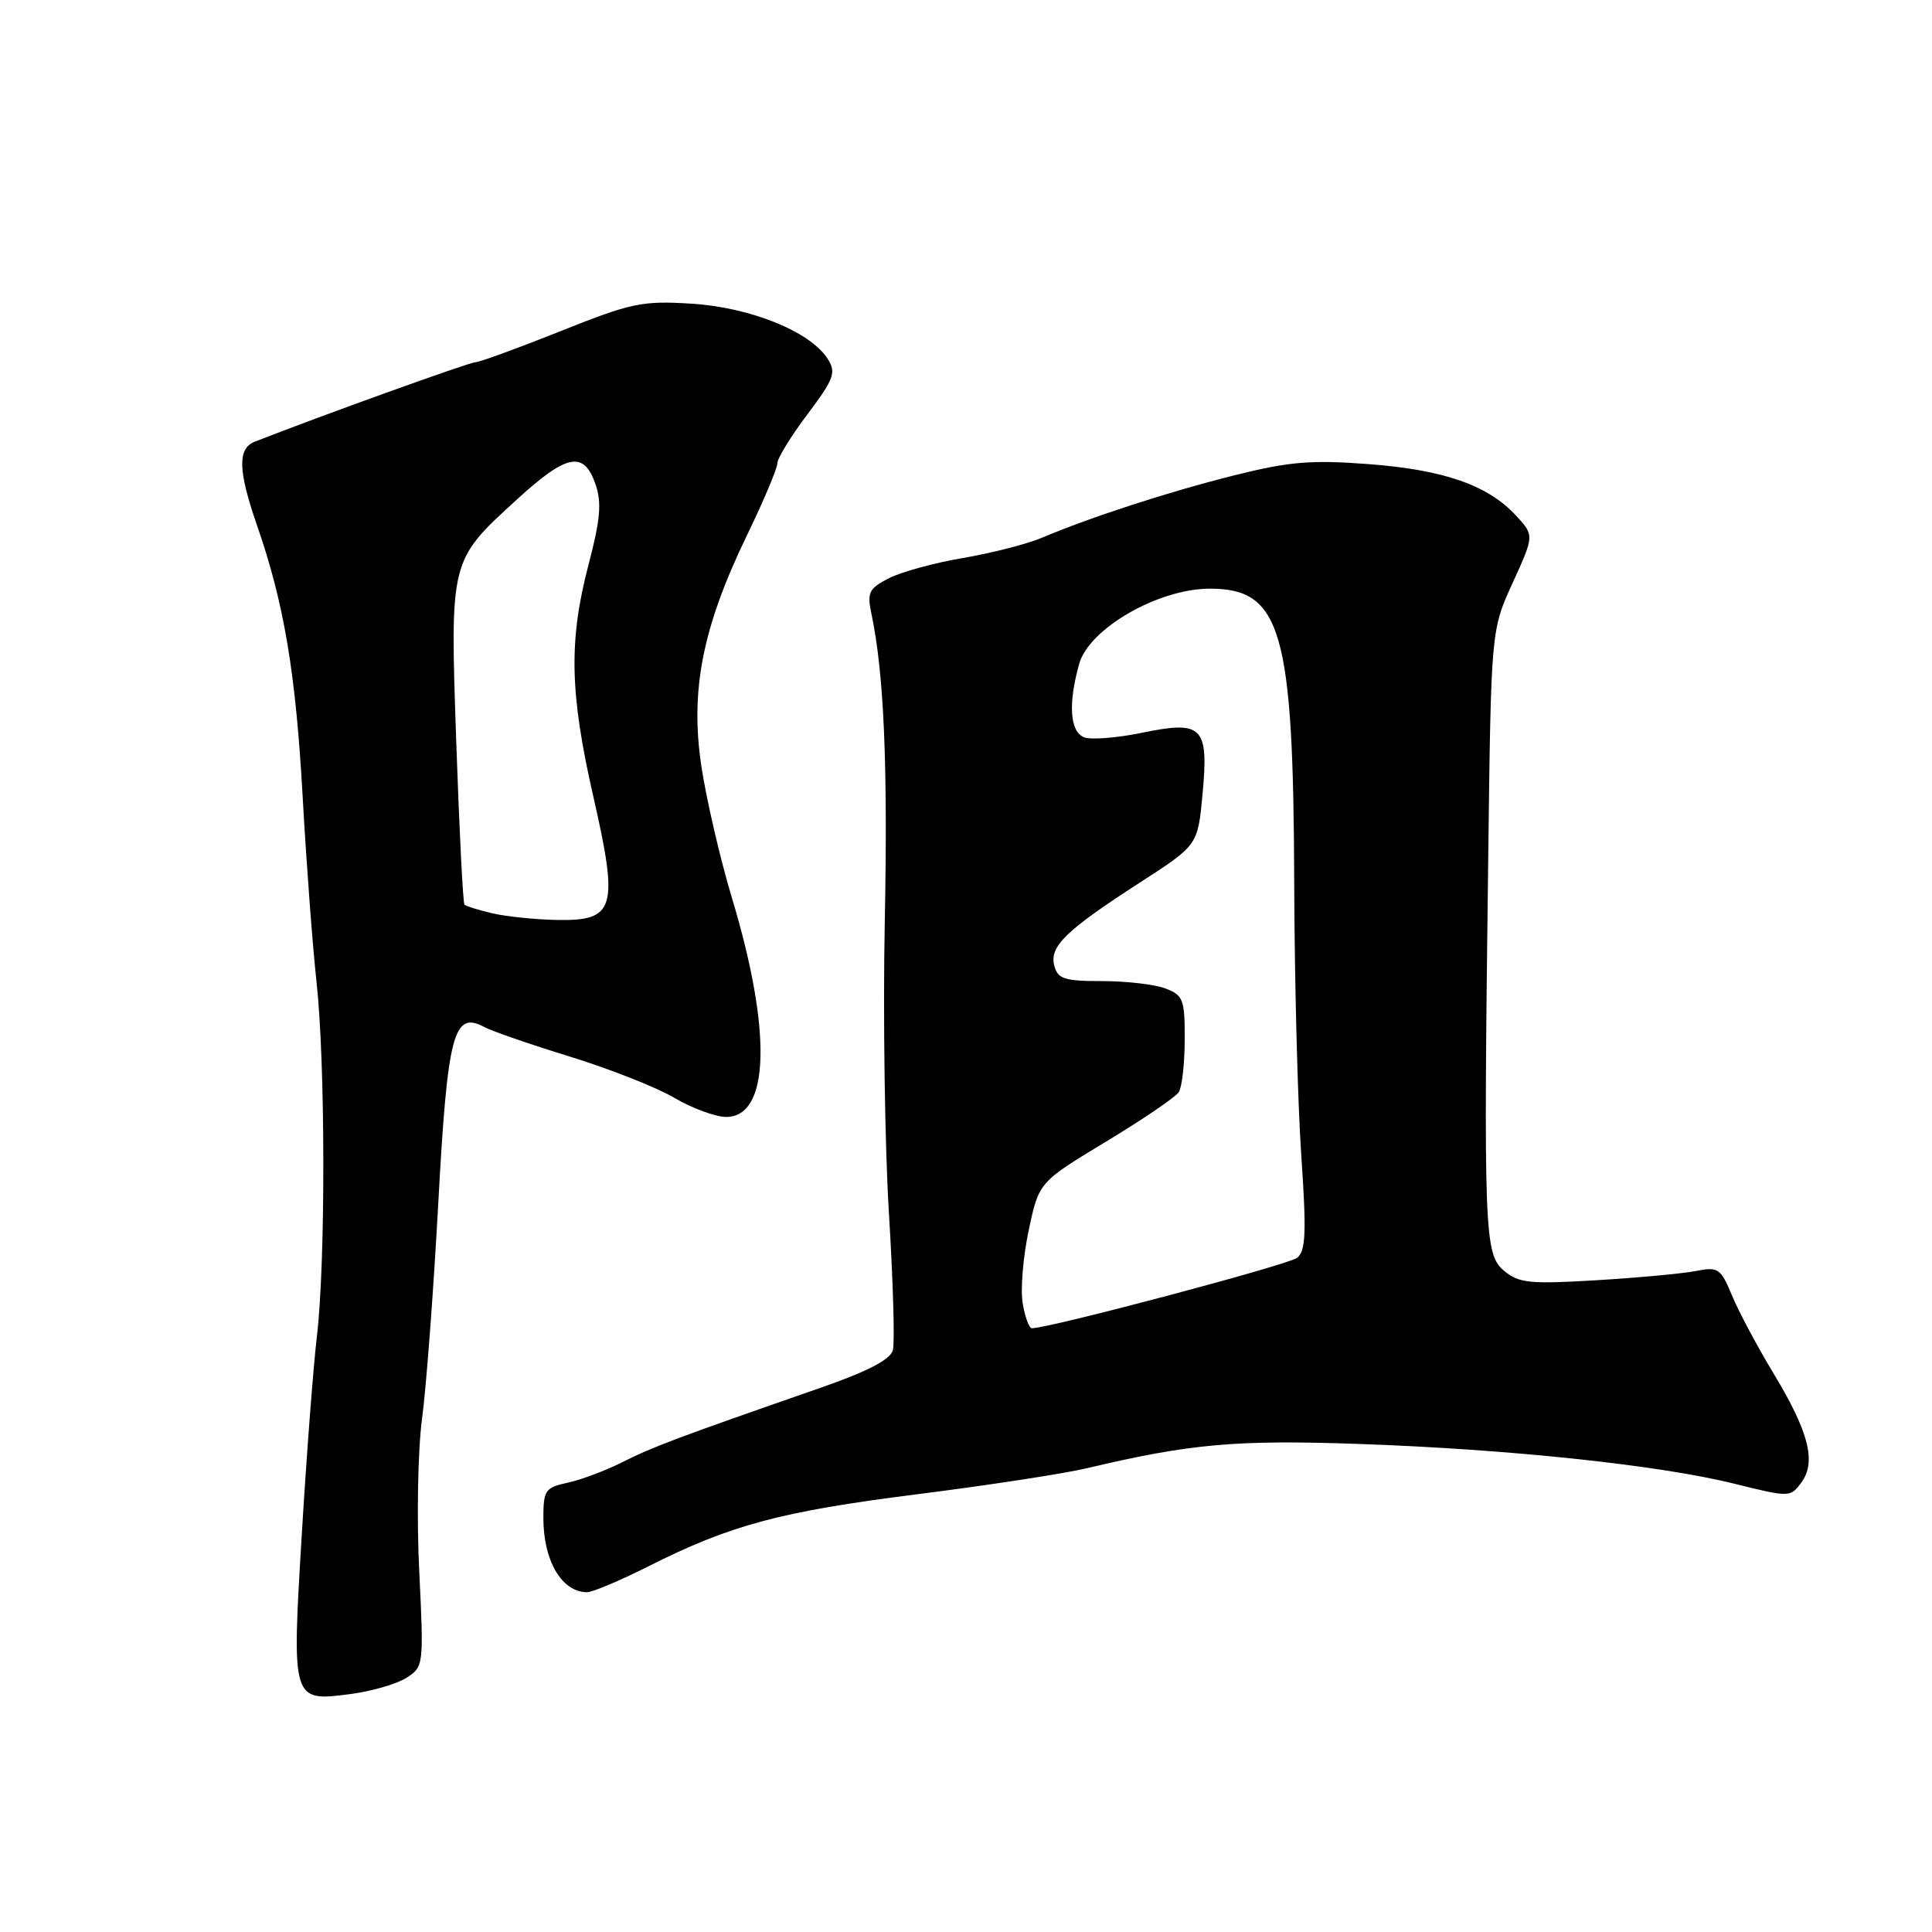 <?xml version="1.0" encoding="UTF-8" standalone="no"?>
<!DOCTYPE svg PUBLIC "-//W3C//DTD SVG 1.1//EN" "http://www.w3.org/Graphics/SVG/1.1/DTD/svg11.dtd" >
<svg xmlns="http://www.w3.org/2000/svg" xmlns:xlink="http://www.w3.org/1999/xlink" version="1.1" viewBox="0 0 256 256">
 <g >
 <path fill="currentColor"
d=" M 53.84 222.33 C 56.14 220.86 56.16 220.68 55.55 208.17 C 55.20 201.20 55.37 192.12 55.92 188.00 C 56.48 183.88 57.44 171.05 58.07 159.50 C 59.29 137.00 60.09 133.91 64.14 136.07 C 65.17 136.63 70.30 138.40 75.53 140.01 C 80.75 141.62 86.98 144.07 89.35 145.47 C 91.73 146.86 94.82 148.00 96.22 148.00 C 102.00 148.00 102.30 136.62 96.99 119.00 C 95.42 113.78 93.59 105.90 92.93 101.49 C 91.43 91.46 93.08 83.12 98.99 70.90 C 101.20 66.34 103.00 62.06 103.00 61.40 C 103.00 60.74 104.79 57.81 106.99 54.90 C 110.53 50.18 110.83 49.36 109.67 47.55 C 107.38 43.94 99.44 40.73 91.64 40.24 C 85.08 39.83 83.67 40.12 74.23 43.90 C 68.58 46.15 63.52 48.00 62.98 48.00 C 62.21 48.00 42.46 55.11 33.75 58.53 C 31.46 59.43 31.54 62.36 34.05 69.59 C 37.64 79.94 39.18 89.08 40.10 105.50 C 40.59 114.30 41.42 125.33 41.93 130.00 C 43.12 140.71 43.15 167.13 42.00 177.00 C 41.51 181.12 40.61 192.96 39.99 203.31 C 38.65 225.48 38.66 225.49 46.43 224.47 C 49.22 224.11 52.55 223.14 53.84 222.33 Z  M 85.89 207.56 C 96.80 202.06 103.40 200.29 121.50 198.00 C 130.85 196.82 140.97 195.27 144.00 194.55 C 157.72 191.30 163.75 190.76 180.05 191.33 C 199.94 192.02 219.90 194.13 229.85 196.61 C 237.10 198.41 237.23 198.41 238.67 196.47 C 240.70 193.73 239.71 189.79 235.03 182.03 C 232.86 178.44 230.37 173.77 229.49 171.64 C 228.00 168.05 227.67 167.83 224.69 168.42 C 222.94 168.76 217.00 169.31 211.50 169.64 C 202.66 170.17 201.24 170.02 199.28 168.37 C 196.68 166.18 196.57 163.30 197.20 113.50 C 197.57 83.50 197.57 83.50 200.44 77.22 C 203.30 70.95 203.30 70.95 200.90 68.34 C 197.19 64.30 191.36 62.26 181.38 61.50 C 173.75 60.92 170.83 61.16 163.57 62.98 C 154.86 65.16 144.55 68.51 138.00 71.28 C 136.07 72.09 131.39 73.29 127.59 73.94 C 123.79 74.58 119.36 75.80 117.74 76.64 C 115.14 77.98 114.87 78.52 115.47 81.33 C 117.12 89.19 117.65 101.15 117.24 122.00 C 116.99 134.38 117.24 151.83 117.79 160.80 C 118.34 169.76 118.58 177.91 118.31 178.90 C 117.99 180.15 114.97 181.72 108.67 183.91 C 89.83 190.46 86.40 191.75 82.50 193.73 C 80.30 194.84 77.04 196.07 75.25 196.46 C 72.24 197.11 72.00 197.46 72.00 201.15 C 72.00 206.81 74.42 210.94 77.77 210.98 C 78.48 210.99 82.13 209.45 85.89 207.56 Z  M 65.20 121.01 C 63.38 120.58 61.74 120.07 61.54 119.87 C 61.35 119.66 60.86 110.03 60.46 98.45 C 59.63 74.08 59.56 74.35 68.53 66.15 C 75.09 60.15 77.35 59.71 78.89 64.11 C 79.75 66.58 79.57 68.76 77.99 74.80 C 75.34 84.90 75.48 91.80 78.63 105.60 C 82.00 120.39 81.51 122.05 73.77 121.90 C 70.87 121.84 67.01 121.44 65.20 121.01 Z  M 135.52 172.75 C 135.20 170.96 135.55 166.61 136.30 163.07 C 137.65 156.65 137.65 156.65 146.54 151.28 C 151.43 148.33 155.78 145.37 156.20 144.71 C 156.62 144.04 156.98 140.90 156.98 137.73 C 157.00 132.44 156.78 131.87 154.43 130.98 C 153.02 130.44 149.25 130.00 146.05 130.00 C 141.04 130.00 140.16 129.72 139.70 127.96 C 139.03 125.40 141.21 123.29 151.11 116.90 C 158.71 111.99 158.71 111.99 159.34 105.27 C 160.18 96.26 159.36 95.43 151.30 97.10 C 148.01 97.78 144.57 98.05 143.66 97.70 C 141.77 96.97 141.51 93.29 142.99 87.99 C 144.29 83.29 153.47 78.00 160.34 78.00 C 169.79 78.00 171.39 83.60 171.49 117.00 C 171.53 129.93 171.95 146.13 172.42 153.01 C 173.12 163.25 173.03 165.73 171.89 166.66 C 170.77 167.58 139.05 176.00 136.72 176.00 C 136.37 176.00 135.83 174.54 135.52 172.75 Z "/>
</g>
</svg>